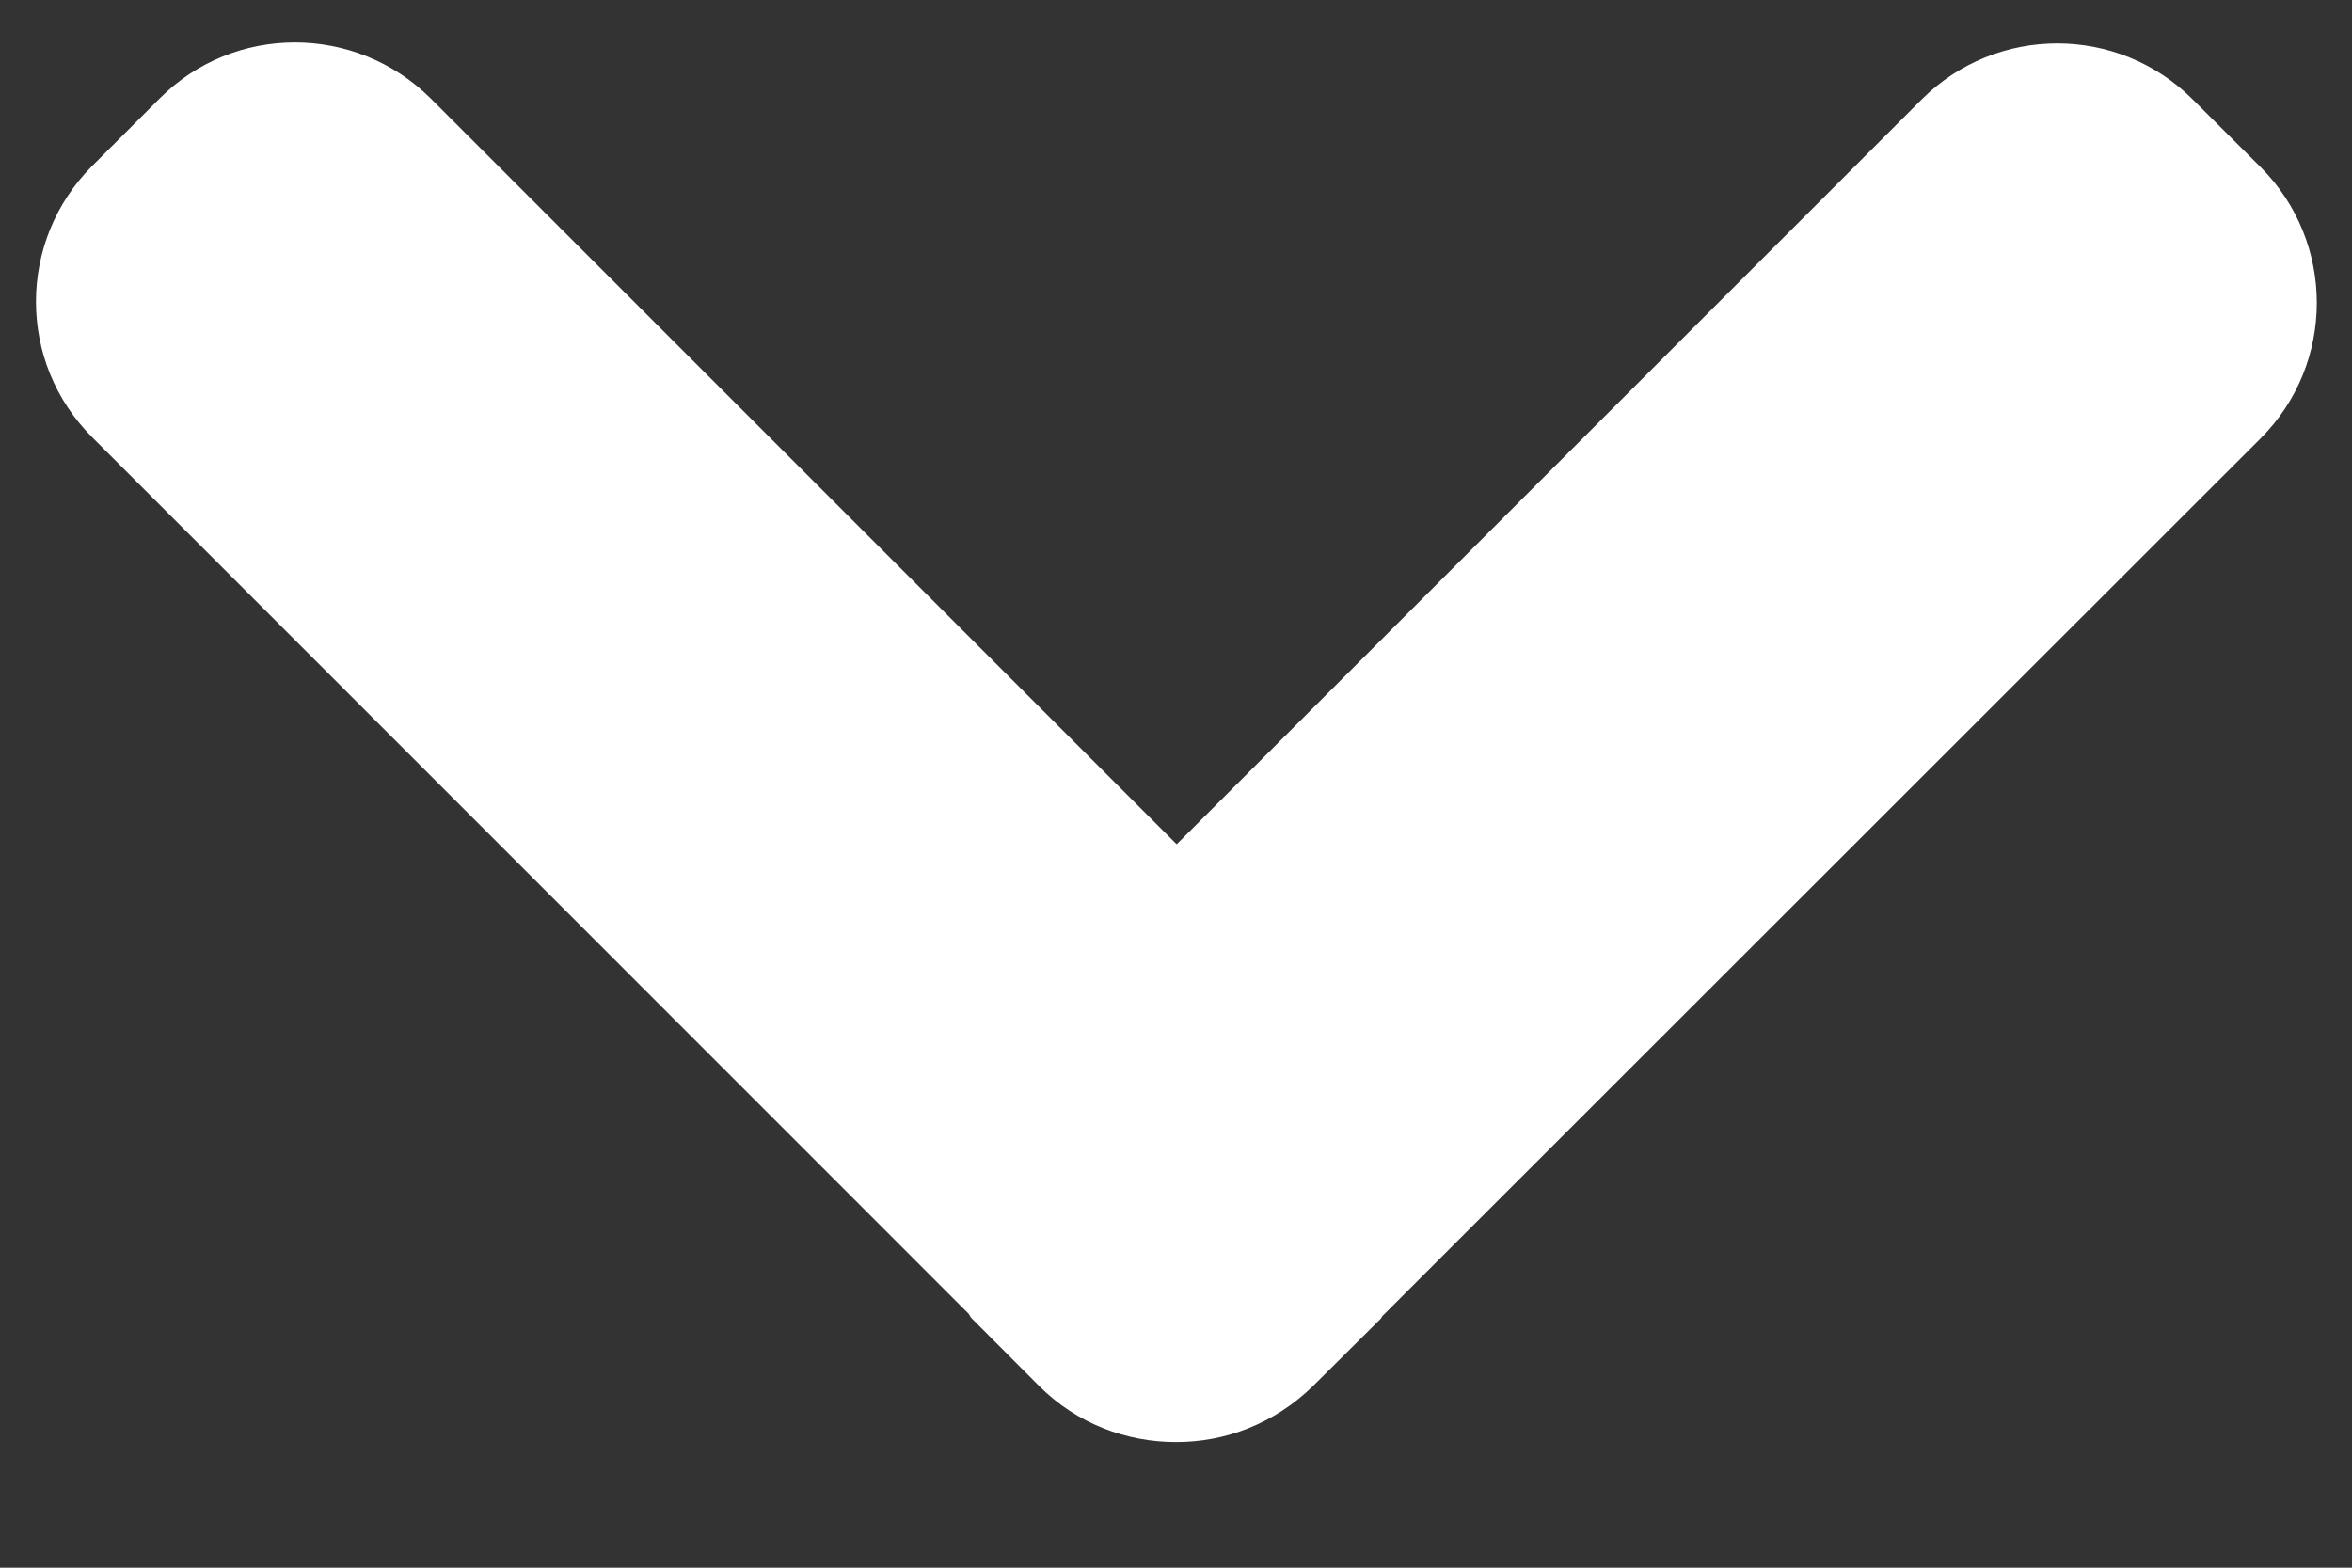 <?xml version="1.0" encoding="utf-8"?><svg baseProfile="full" xmlns="http://www.w3.org/2000/svg" height="8" width="12"><rect width="100%" height="100%" fill="#333333" stroke="none"/><path fill="rgb( 255,255,255 )" d="M6.004 4.308s3.8-3.8 3.8-3.8c.383-.382 1.002-.382 1.384 0 0 0 .346.345.346.345.382.383.382 1.002 0 1.384 0 0-4.474 4.472-4.474 4.472-.006.003-.01.012-.015.02 0 0-.346.344-.346.344-.197.192-.448.287-.7.286-.25 0-.504-.093-.696-.285 0 0-.345-.346-.345-.346-.008-.007-.01-.017-.016-.024 0 0-4.472-4.473-4.472-4.473-.382-.382-.382-1 0-1.384 0 0 .344-.344.344-.344.38-.382 1-.382 1.384 0 0 0 3.8 3.8 3.8 3.8z"/></svg>
